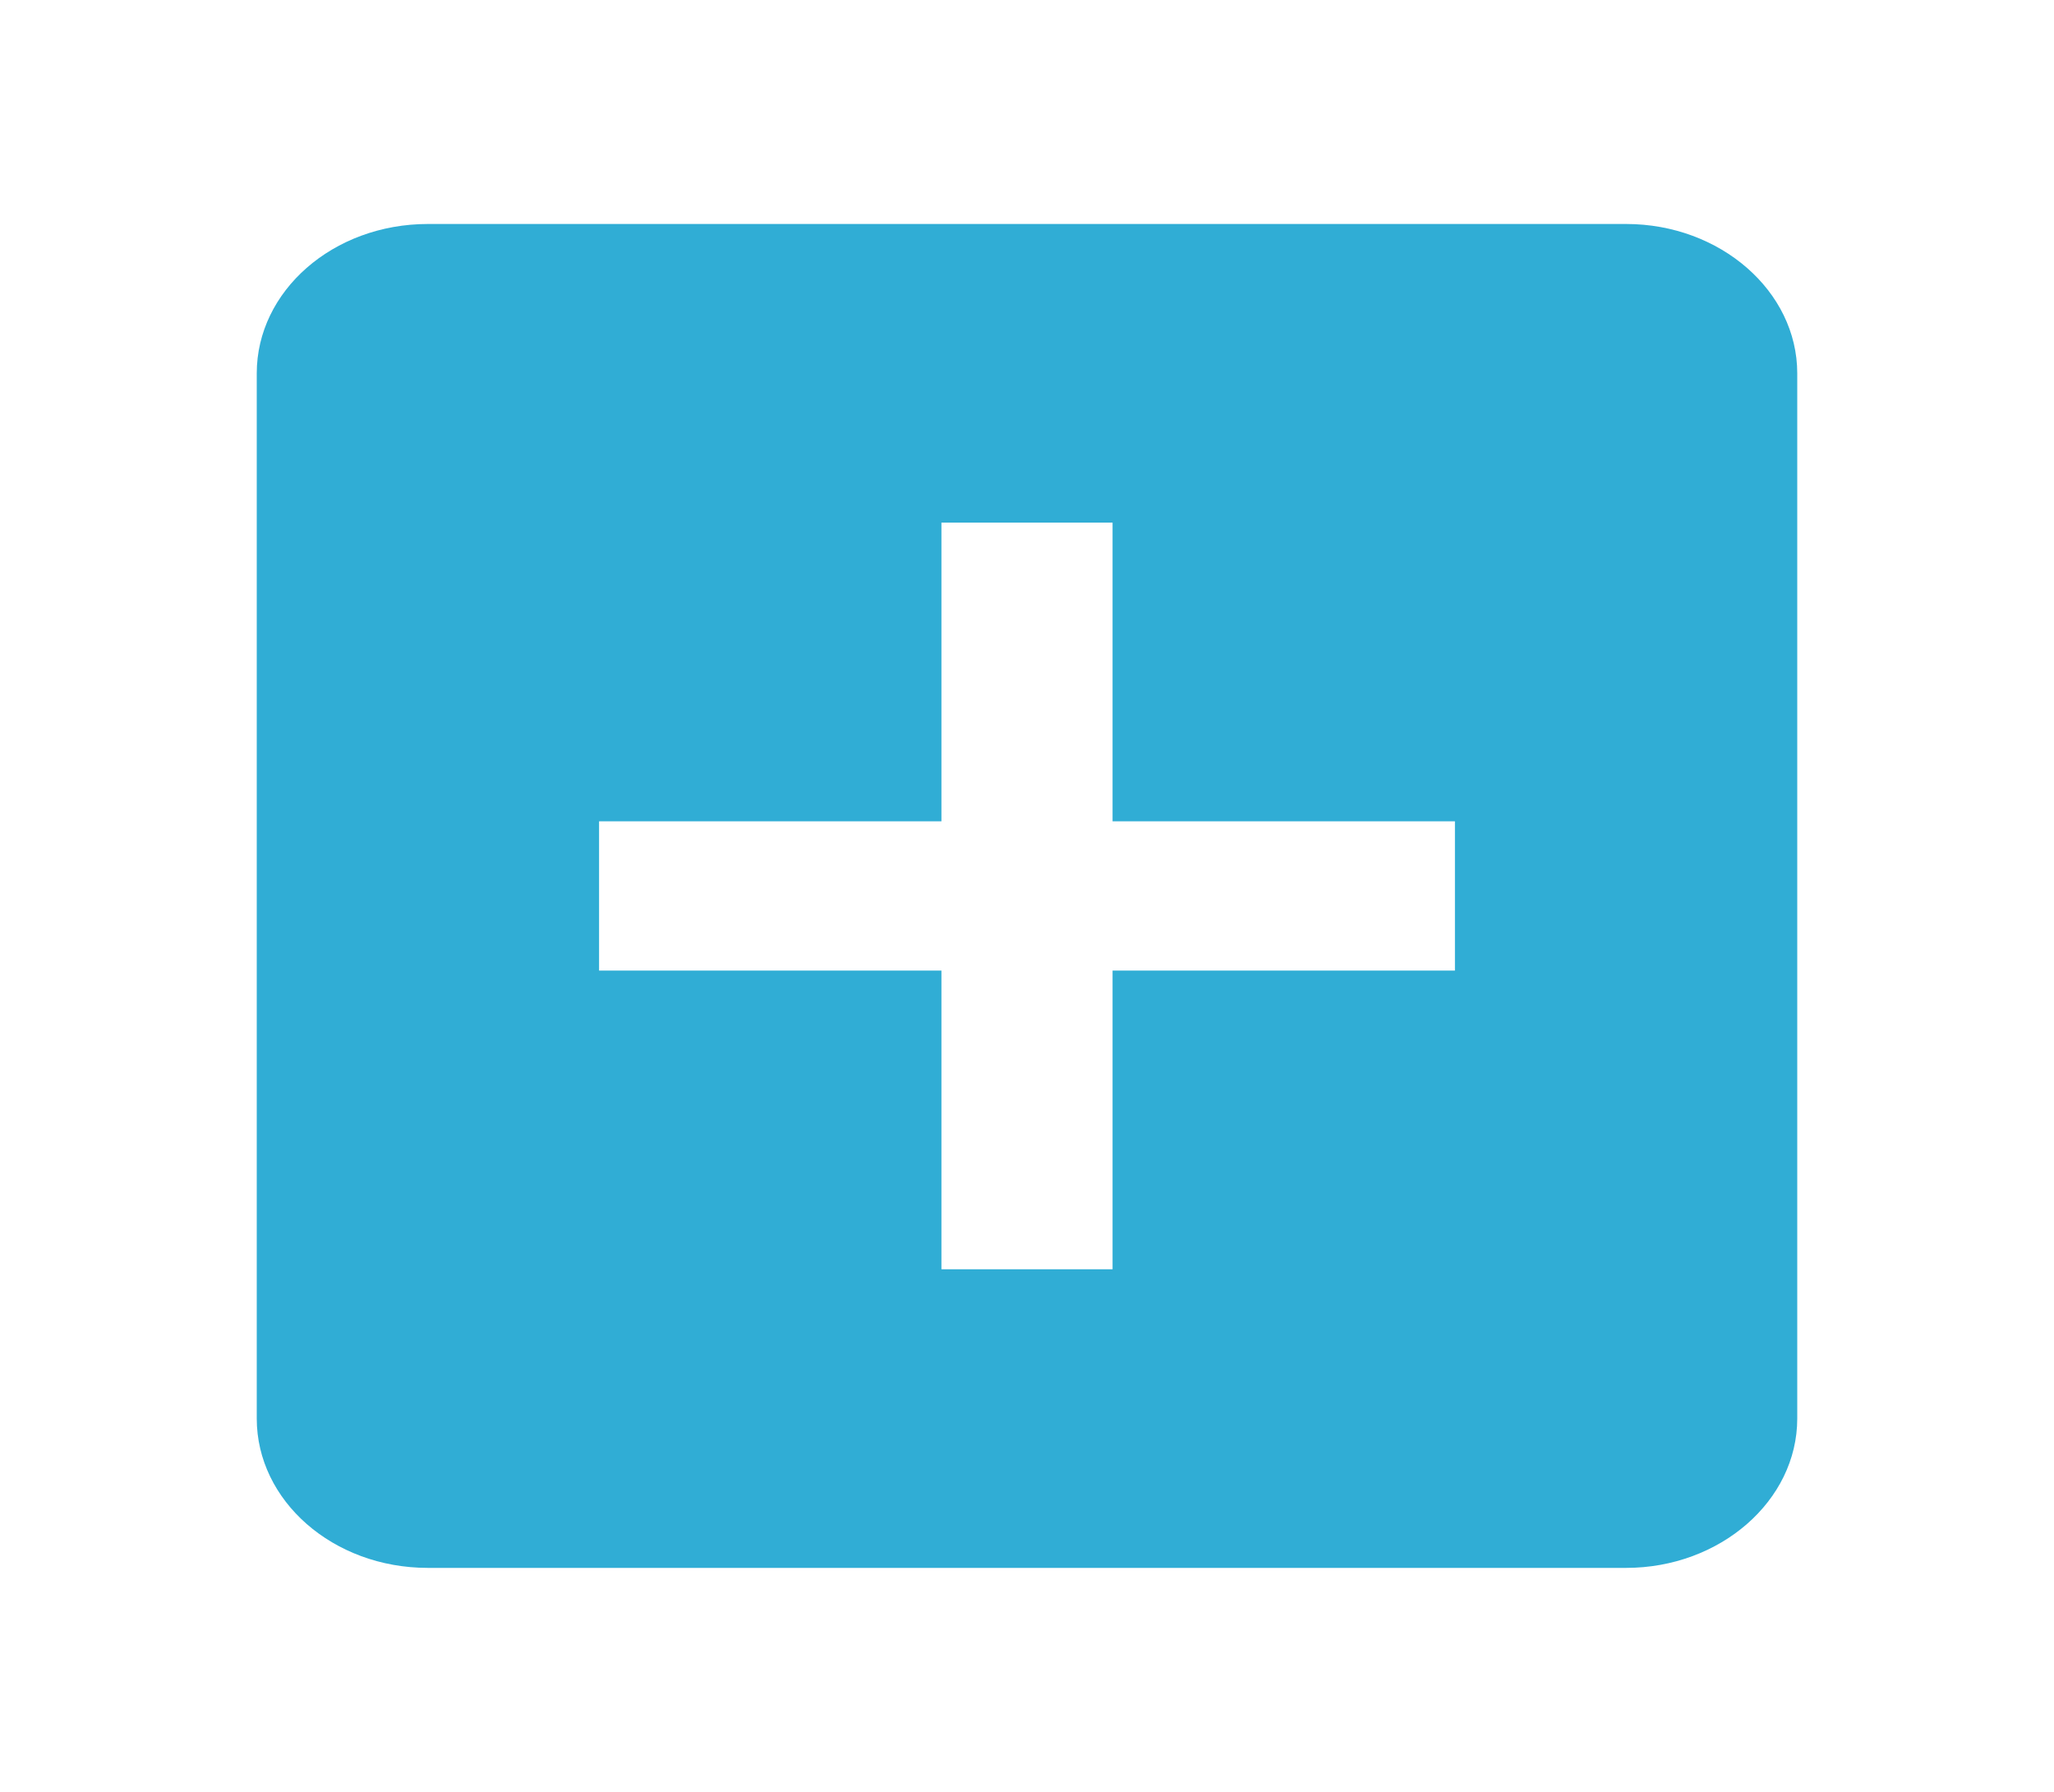 <svg width="47" height="41" viewBox="0 0 47 41" fill="none" xmlns="http://www.w3.org/2000/svg">
<path d="M37.208 5.125H9.792C7.618 5.125 5.875 6.662 5.875 8.542V32.458C5.875 34.337 7.618 35.875 9.792 35.875H37.208C39.362 35.875 41.125 34.337 41.125 32.458V8.542C41.125 6.662 39.362 5.125 37.208 5.125ZM33.292 22.208H25.458V29.042H21.542V22.208H13.708V18.792H21.542V11.958H25.458V18.792H33.292V22.208Z" fill="#30ADD5"/>
</svg>
